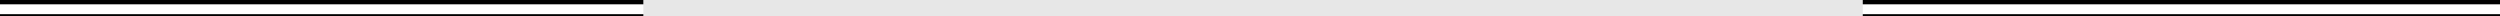 <?xml version="1.0" encoding="utf-8"?>
<!-- Generator: Adobe Illustrator 16.0.0, SVG Export Plug-In . SVG Version: 6.00 Build 0)  -->
<!DOCTYPE svg PUBLIC "-//W3C//DTD SVG 1.1//EN" "http://www.w3.org/Graphics/SVG/1.1/DTD/svg11.dtd">
<svg version="1.1" id="Layer_1" xmlns="http://www.w3.org/2000/svg" xmlns:xlink="http://www.w3.org/1999/xlink" x="0px" y="0px"
	 width="818px" height="5.343px" viewBox="0 0 818 5.343" enable-background="new 0 0 818 5.343" xml:space="preserve">
<g>
	<g>
		<g>
			<defs>
				<rect id="SVGID_1_" width="818" height="5.343"/>
			</defs>
			<clipPath id="SVGID_2_">
				<use xlink:href="#SVGID_1_"  overflow="visible"/>
			</clipPath>
			<line clip-path="url(#SVGID_2_)" fill="none" stroke="#000000" stroke-width="1.412" x1="0" y1="0.706" x2="818" y2="0.706"/>
		</g>
	</g>
	<g>
		<g>
			<defs>
				<rect id="SVGID_3_" width="818" height="5.343"/>
			</defs>
			<clipPath id="SVGID_4_">
				<use xlink:href="#SVGID_3_"  overflow="visible"/>
			</clipPath>
			<line clip-path="url(#SVGID_4_)" fill="none" stroke="#000000" stroke-width="0.706" x1="0" y1="4.99" x2="818" y2="4.99"/>
		</g>
	</g>
</g>
<rect x="210.5" y="-0.657" fill="#E7E7E7" width="399" height="6"/>
</svg>
